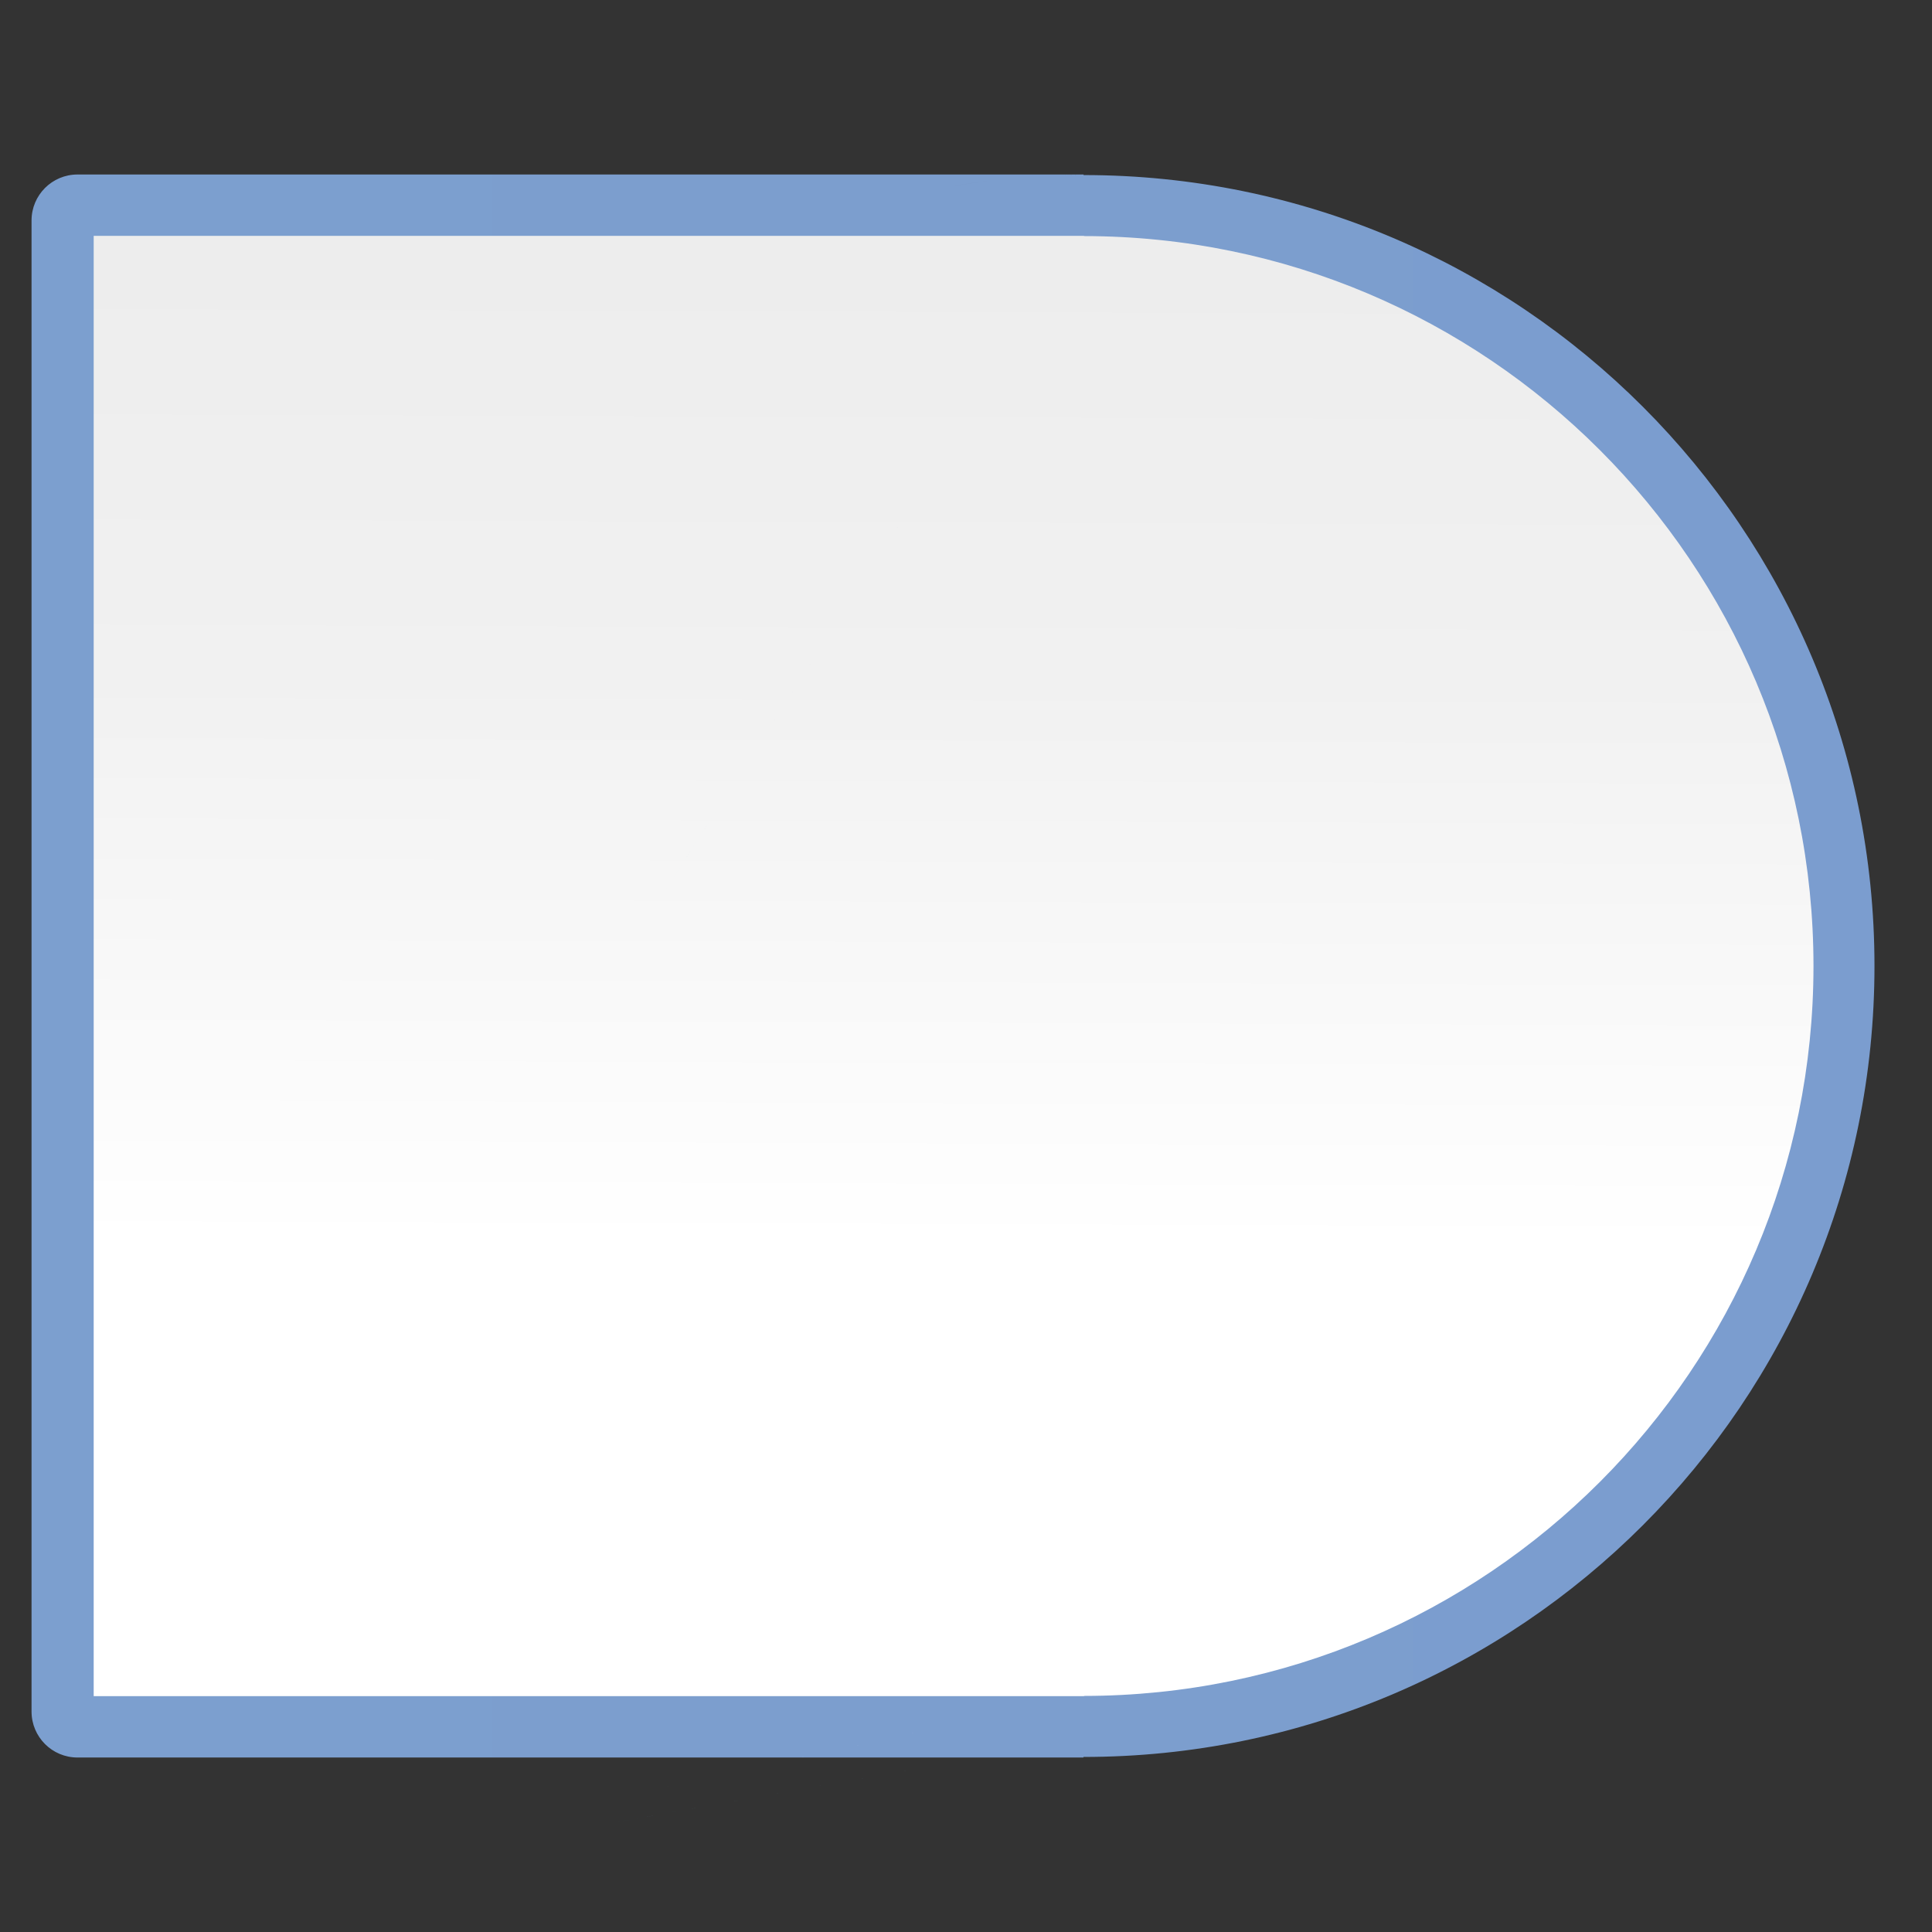 <?xml version="1.0" encoding="UTF-8" standalone="no"?>
<!-- Created with Inkscape (http://www.inkscape.org/) -->

<svg
   xmlns:dc="http://purl.org/dc/elements/1.1/"
   xmlns:cc="http://creativecommons.org/ns#"
   xmlns:rdf="http://www.w3.org/1999/02/22-rdf-syntax-ns#"
   xmlns:svg="http://www.w3.org/2000/svg"
   xmlns="http://www.w3.org/2000/svg"
   xmlns:xlink="http://www.w3.org/1999/xlink"
   xmlns:sodipodi="http://sodipodi.sourceforge.net/DTD/sodipodi-0.dtd"
   xmlns:inkscape="http://www.inkscape.org/namespaces/inkscape"
   version="1.1"
   id="svg2"
   width="128"
   height="128"
   viewBox="0 0 128 128"
   sodipodi:docname="flowchartshapes.flowchart-delay.svg"
   inkscape:export-filename="/home/rizmut/Dokumen/Proyek-Git/libreoffice-style-karasa-jaga/build/images_karasa_Jaga/cmd/32/flowchartshapes.flowchart-delay.png"
   inkscape:export-xdpi="24"
   inkscape:export-ydpi="24"
   inkscape:version="0.92.3 (unknown)">
  <rect x="0" y="0" width="128" height="128" fill="#333333" stroke="none"/>
  <defs
     id="defs6">
    <inkscape:perspective
       id="perspective27"
       inkscape:persp3d-origin="64 : 42.666667 : 1"
       inkscape:vp_z="128 : 64 : 1"
       inkscape:vp_y="0 : 1000 : 0"
       inkscape:vp_x="0 : 64 : 1"
       sodipodi:type="inkscape:persp3d" />
    <linearGradient
       id="linearGradient3369">
      <stop
         id="stop3372"
         offset="0"
         style="stop-color:#ffffff;stop-opacity:1;" />
      <stop
         style="stop-color:#ffffff;stop-opacity:1;"
         offset="0.426"
         id="stop3374" />
      <stop
         style="stop-color:#f1f1f1;stop-opacity:1;"
         offset="0.589"
         id="stop3376" />
      <stop
         id="stop3378"
         offset="0.802"
         style="stop-color:#eaeaea;stop-opacity:1;" />
      <stop
         id="stop3384"
         offset="1"
         style="stop-color:#dfdfdf;stop-opacity:1;" />
    </linearGradient>
    <linearGradient
       id="linearGradient7422">
      <stop
         style="stop-color:#7c9fcf;stop-opacity:1"
         offset="0"
         id="stop7424" />
      <stop
         id="stop5348"
         offset="0.5"
         style="stop-color:#7c9ece;stop-opacity:1" />
      <stop
         id="stop7426"
         offset="1"
         style="stop-color:#7b9dcf;stop-opacity:1" />
    </linearGradient>
    <linearGradient
       y2="388.952"
       x2="399.775"
       y1="1324.779"
       x1="405.95"
       gradientTransform="matrix(0.081,0,0,0.078,182.745,-6.902)"
       gradientUnits="userSpaceOnUse"
       id="linearGradient2330"
       xlink:href="#linearGradient7422"
       inkscape:collect="always" />
    <linearGradient
       y2="261.447"
       x2="319.217"
       y1="260.29"
       x1="-239.635"
       gradientTransform="matrix(0,-0.41,0.248,0,20.258,81.861)"
       gradientUnits="userSpaceOnUse"
       id="linearGradient2360"
       xlink:href="#linearGradient3369"
       inkscape:collect="always" />
    <linearGradient
       inkscape:collect="always"
       xlink:href="#linearGradient7422"
       id="linearGradient35149"
       x1="2.09"
       y1="64"
       x2="124.189"
       y2="64"
       gradientUnits="userSpaceOnUse" />
  </defs>
  <sodipodi:namedview
     pagecolor="#ffffff"
     bordercolor="#666666"
     borderopacity="1"
     objecttolerance="10"
     gridtolerance="10"
     guidetolerance="10"
     inkscape:pageopacity="0"
     inkscape:pageshadow="2"
     inkscape:window-width="1364"
     inkscape:window-height="704"
     id="namedview4"
     showgrid="false"
     inkscape:snap-page="true"
     inkscape:snap-global="true"
     inkscape:zoom="1"
     inkscape:cx="-211.99537"
     inkscape:cy="-20.636131"
     inkscape:window-x="0"
     inkscape:window-y="0"
     inkscape:window-maximized="0"
     inkscape:current-layer="svg2"
     showguides="false">
    <inkscape:grid
       type="xygrid"
       id="grid837" />
  </sodipodi:namedview>
  <path
     style="opacity:1;fill:url(#linearGradient35149);fill-opacity:1;stroke:none;stroke-width:6.331;stroke-linecap:square;stroke-linejoin:bevel;stroke-miterlimit:4;stroke-dasharray:none;stroke-dashoffset:0;stroke-opacity:0.73"
     d="m 5.135,11.561 c -1.682,1.45e-4 -3.045,1.363 -3.045,3.045 l 0,98.789 c 1.459e-4,1.682 1.363,3.045 3.045,3.045 H 71.781 v -0.037 c -1.762,-2e-4 -3.502,-0.092 -5.219,-0.262 1.734,0.174 3.476,0.261 5.219,0.262 h 0.006 C 100.728,116.402 124.189,92.941 124.189,64 124.189,35.061 100.73,11.6 71.791,11.598 c -6.54e-4,-6.7e-5 -0.001,6.8e-5 -0.002,0 v -0.037 H 5.135 Z m 66.652,0.037 c -1.118,0.004 -2.236,0.044 -3.352,0.119 1.109,-0.07 2.225,-0.119 3.352,-0.119 z m -4.031,0.17 c -1.59,0.12 -3.174,0.312 -4.746,0.576 1.56,-0.263 3.143,-0.454 4.746,-0.576 z m -5.041,0.629 c -41.81,77.069 -20.905,38.535 0,0 z m 3.836,103.744 c -44.367,7.906 -22.184,3.953 0,0 z"
     id="circle35135"
     inkscape:connector-curvature="0"
     sodipodi:nodetypes="ccccccccccccccccccccccccc" />
  <path
     style="fill:url(#linearGradient2360);fill-opacity:1;fill-rule:evenodd;stroke:none;stroke-width:4.472;stroke-linecap:round;stroke-linejoin:round;stroke-miterlimit:4;stroke-dasharray:none;stroke-opacity:1"
     d="M 6.207,15.627 V 112.373 H 71.82 v -0.014 C 98.516,112.341 120.147,90.696 120.148,64 120.147,37.303 98.513,15.657 71.816,15.641 v -0.014 H 6.207 Z m 65.58,0.012 c -47.858,74.908 -23.929,37.454 0,0 z m 0,96.723 c -47.858,10.426 -23.929,5.213 0,0 z"
     id="rect2326"
     inkscape:connector-curvature="0"
     sodipodi:nodetypes="ccccccccccccc" />
  <g
     transform="matrix(0,0.579,0.579,0,27.114,-2.913)"
     inkscape:label="Livello 1"
     id="g1544" />
  <g
     transform="matrix(0,-0.579,0.579,0,27.114,130.912)"
     inkscape:label="Livello 1"
     id="g1599" />
</svg>
